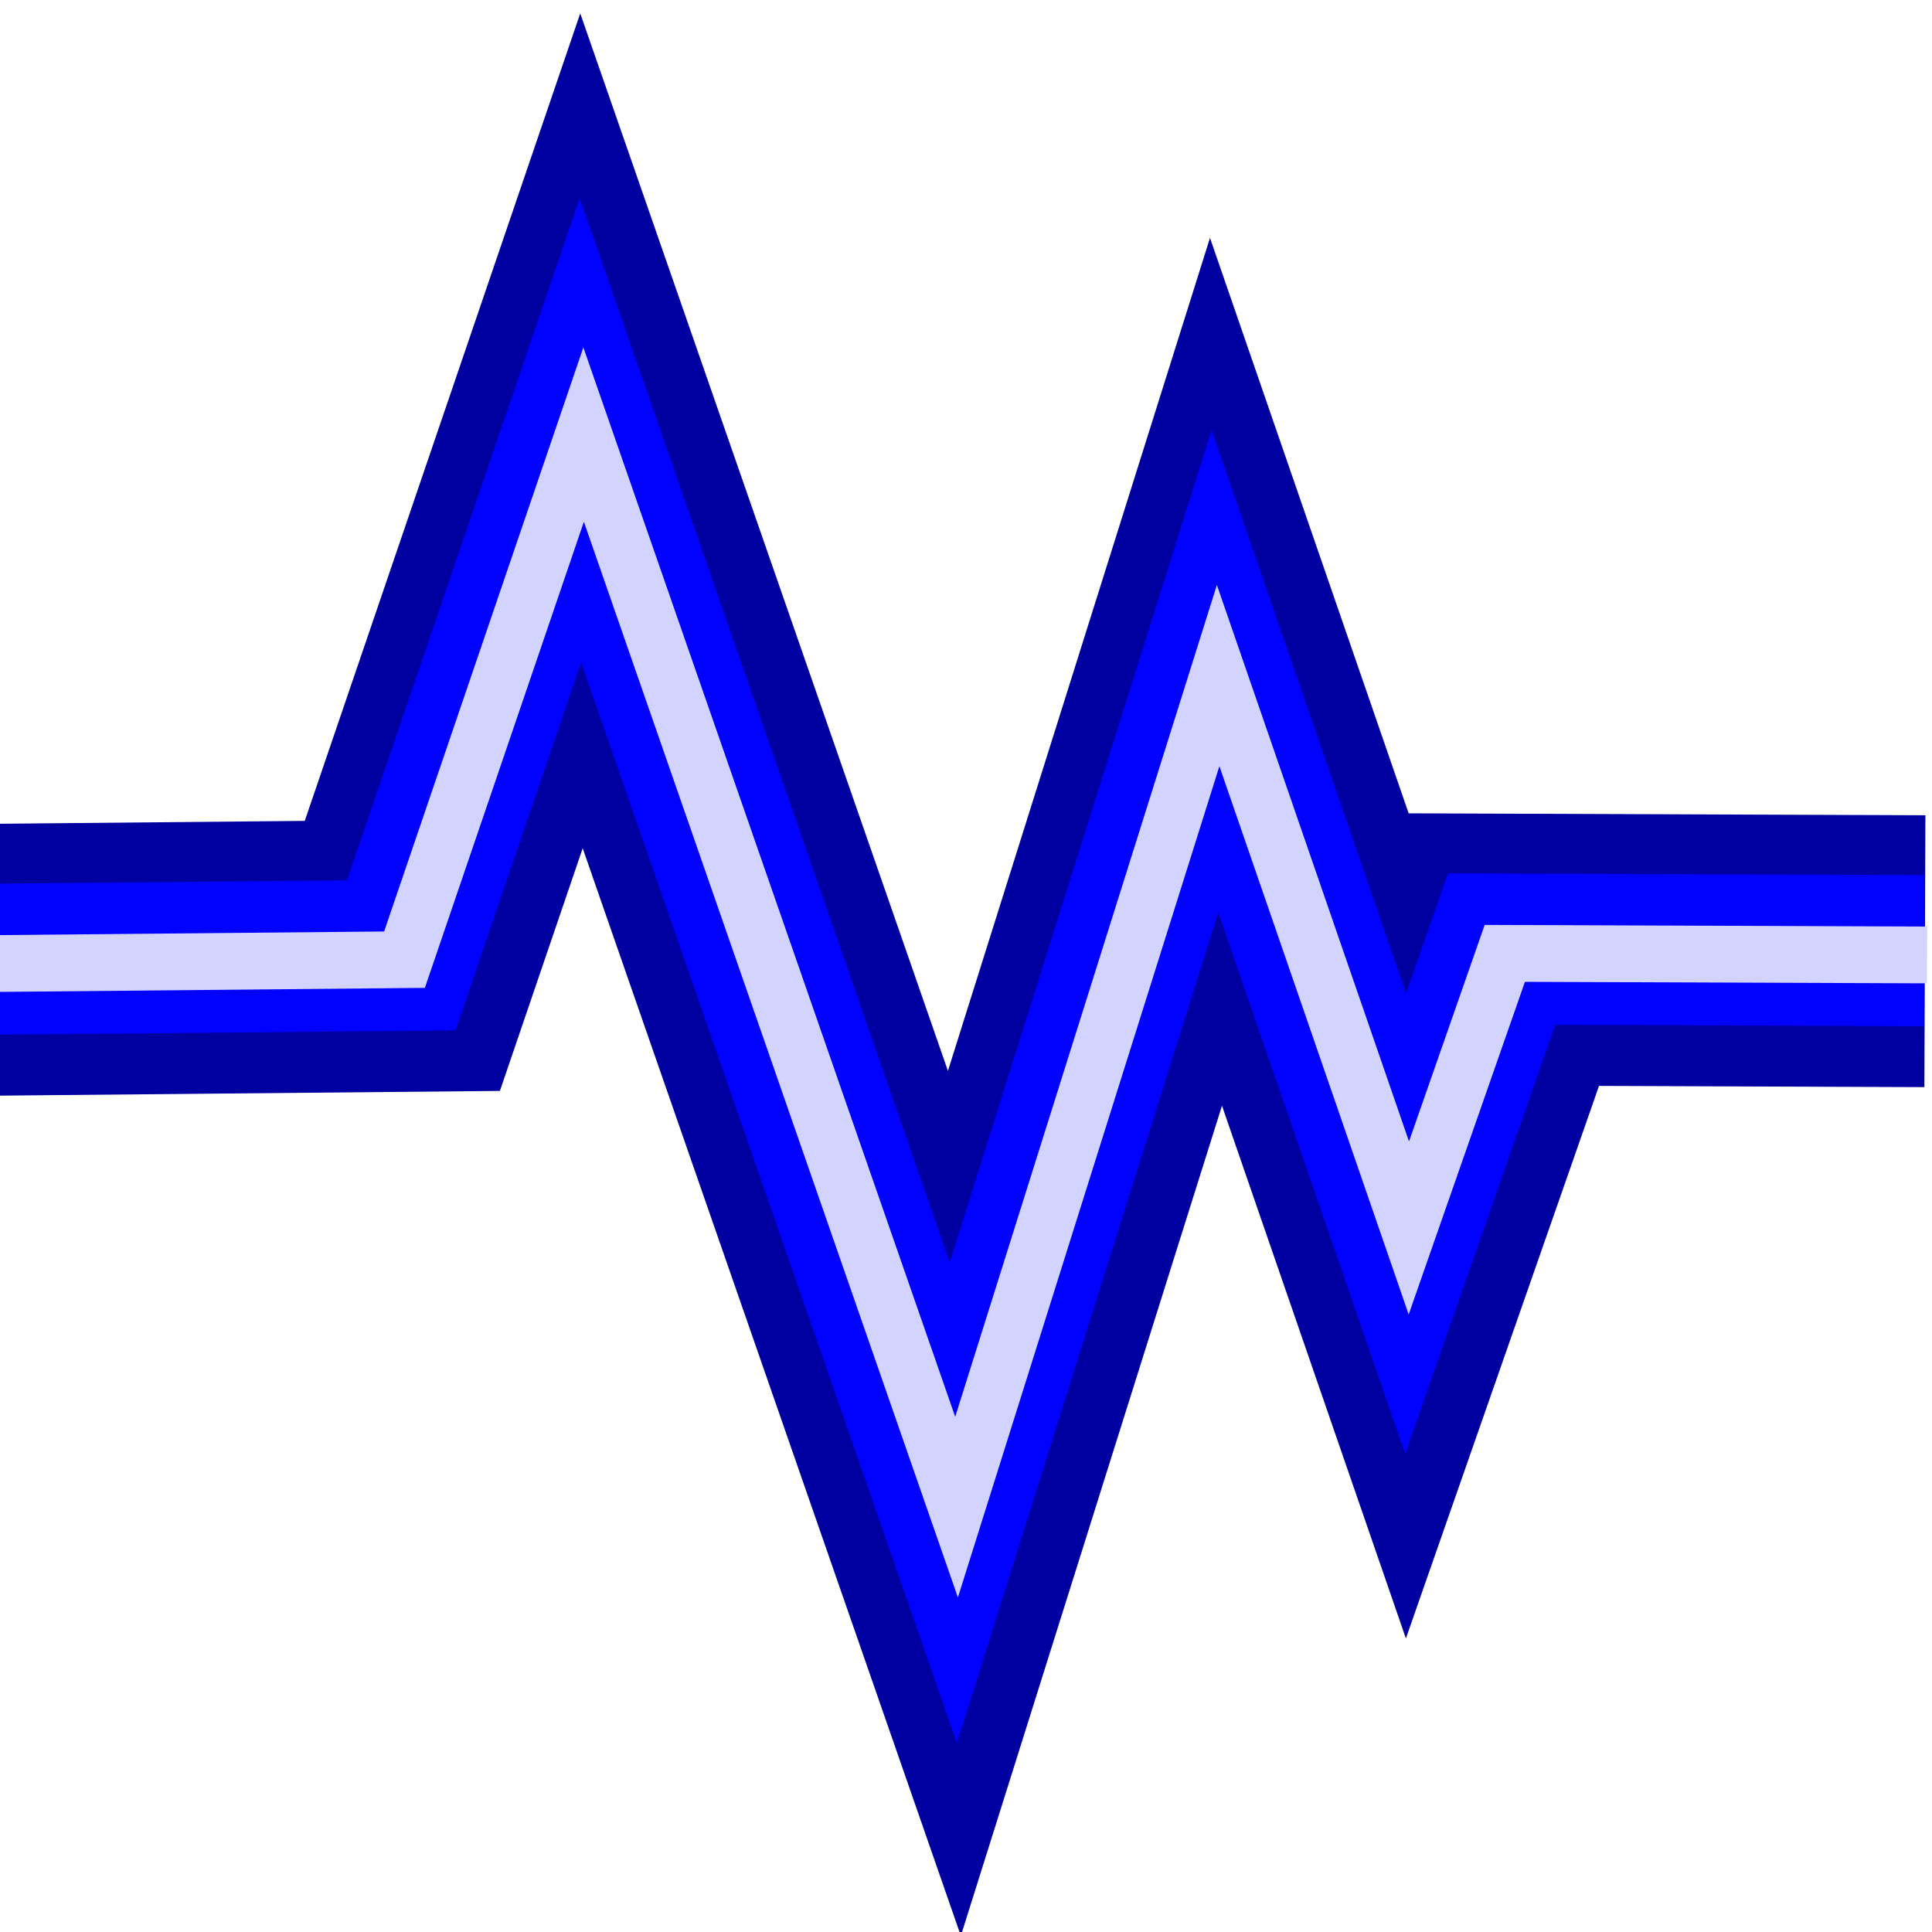 <?xml version="1.0" encoding="UTF-8" standalone="no"?>
<!-- Created with Inkscape (http://www.inkscape.org/) -->

<svg
   xmlns:dc="http://purl.org/dc/elements/1.1/"
   xmlns:cc="http://creativecommons.org/ns#"
   xmlns:rdf="http://www.w3.org/1999/02/22-rdf-syntax-ns#"
   xmlns:svg="http://www.w3.org/2000/svg"
   xmlns="http://www.w3.org/2000/svg"
   xmlns:sodipodi="http://sodipodi.sourceforge.net/DTD/sodipodi-0.dtd"
   xmlns:inkscape="http://www.inkscape.org/namespaces/inkscape"
   width="1024"
   height="1024"
   id="svg2"
   version="1.1"
   inkscape:version="0.48.4 r9939"
   sodipodi:docname="MP.svg">
  <defs
     id="defs4">
    <inkscape:perspective
       sodipodi:type="inkscape:persp3d"
       inkscape:vp_x="0 : 512 : 1"
       inkscape:vp_y="0 : 1000 : 0"
       inkscape:vp_z="1024 : 512 : 1"
       inkscape:persp3d-origin="512 : 341.33333 : 1"
       id="perspective3037" />
  </defs>
  <sodipodi:namedview
     id="base"
     pagecolor="#ffffff"
     bordercolor="#666666"
     borderopacity="1.0"
     inkscape:pageopacity="0.0"
     inkscape:pageshadow="2"
     inkscape:zoom="0.35"
     inkscape:cx="153.71429"
     inkscape:cy="520"
     inkscape:document-units="px"
     inkscape:current-layer="layer1"
     showgrid="false"
     inkscape:window-width="1215"
     inkscape:window-height="776"
     inkscape:window-x="65"
     inkscape:window-y="24"
     inkscape:window-maximized="1" />
  <g
     inkscape:label="Layer 1"
     inkscape:groupmode="layer"
     id="layer1"
     transform="translate(0,-28.362)">
    <path
       style="fill:none;stroke:#0000a1;stroke-width:144.096;stroke-linecap:butt;stroke-linejoin:miter;stroke-miterlimit:4;stroke-opacity:1;stroke-dasharray:none"
       d="m -5.375,537.072 218.621,-2.063 94.94,-278.308 197.66,568.465 138.649,-440.734 101.076,292.767 50.863,-145.527 223.799,0.834"
       id="path3053"
       inkscape:connector-curvature="0"
       sodipodi:nodetypes="cccccccc" />
    <path
       style="fill:none;stroke:#0101ff;stroke-width:80.096;stroke-linecap:butt;stroke-linejoin:miter;stroke-miterlimit:4;stroke-opacity:1;stroke-dasharray:none"
       d="M -5.947,536.786 212.675,534.723 307.615,256.415 505.274,824.88 643.923,384.146 744.999,676.913 795.862,531.386 1019.661,532.22"
       id="path3053-01"
       inkscape:connector-curvature="0"
       sodipodi:nodetypes="cccccccc" />
    <path
       style="fill:none;stroke:#d3d3ff;stroke-width:30.096;stroke-linecap:butt;stroke-linejoin:miter;stroke-miterlimit:4;stroke-opacity:1;stroke-dasharray:none"
       d="m -4.232,539.072 218.621,-2.063 94.94,-278.308 197.66,568.465 138.649,-440.734 101.076,292.767 50.863,-145.527 223.799,0.834"
       id="path3053-01-1"
       inkscape:connector-curvature="0"
       sodipodi:nodetypes="cccccccc" />
  </g>
</svg>
